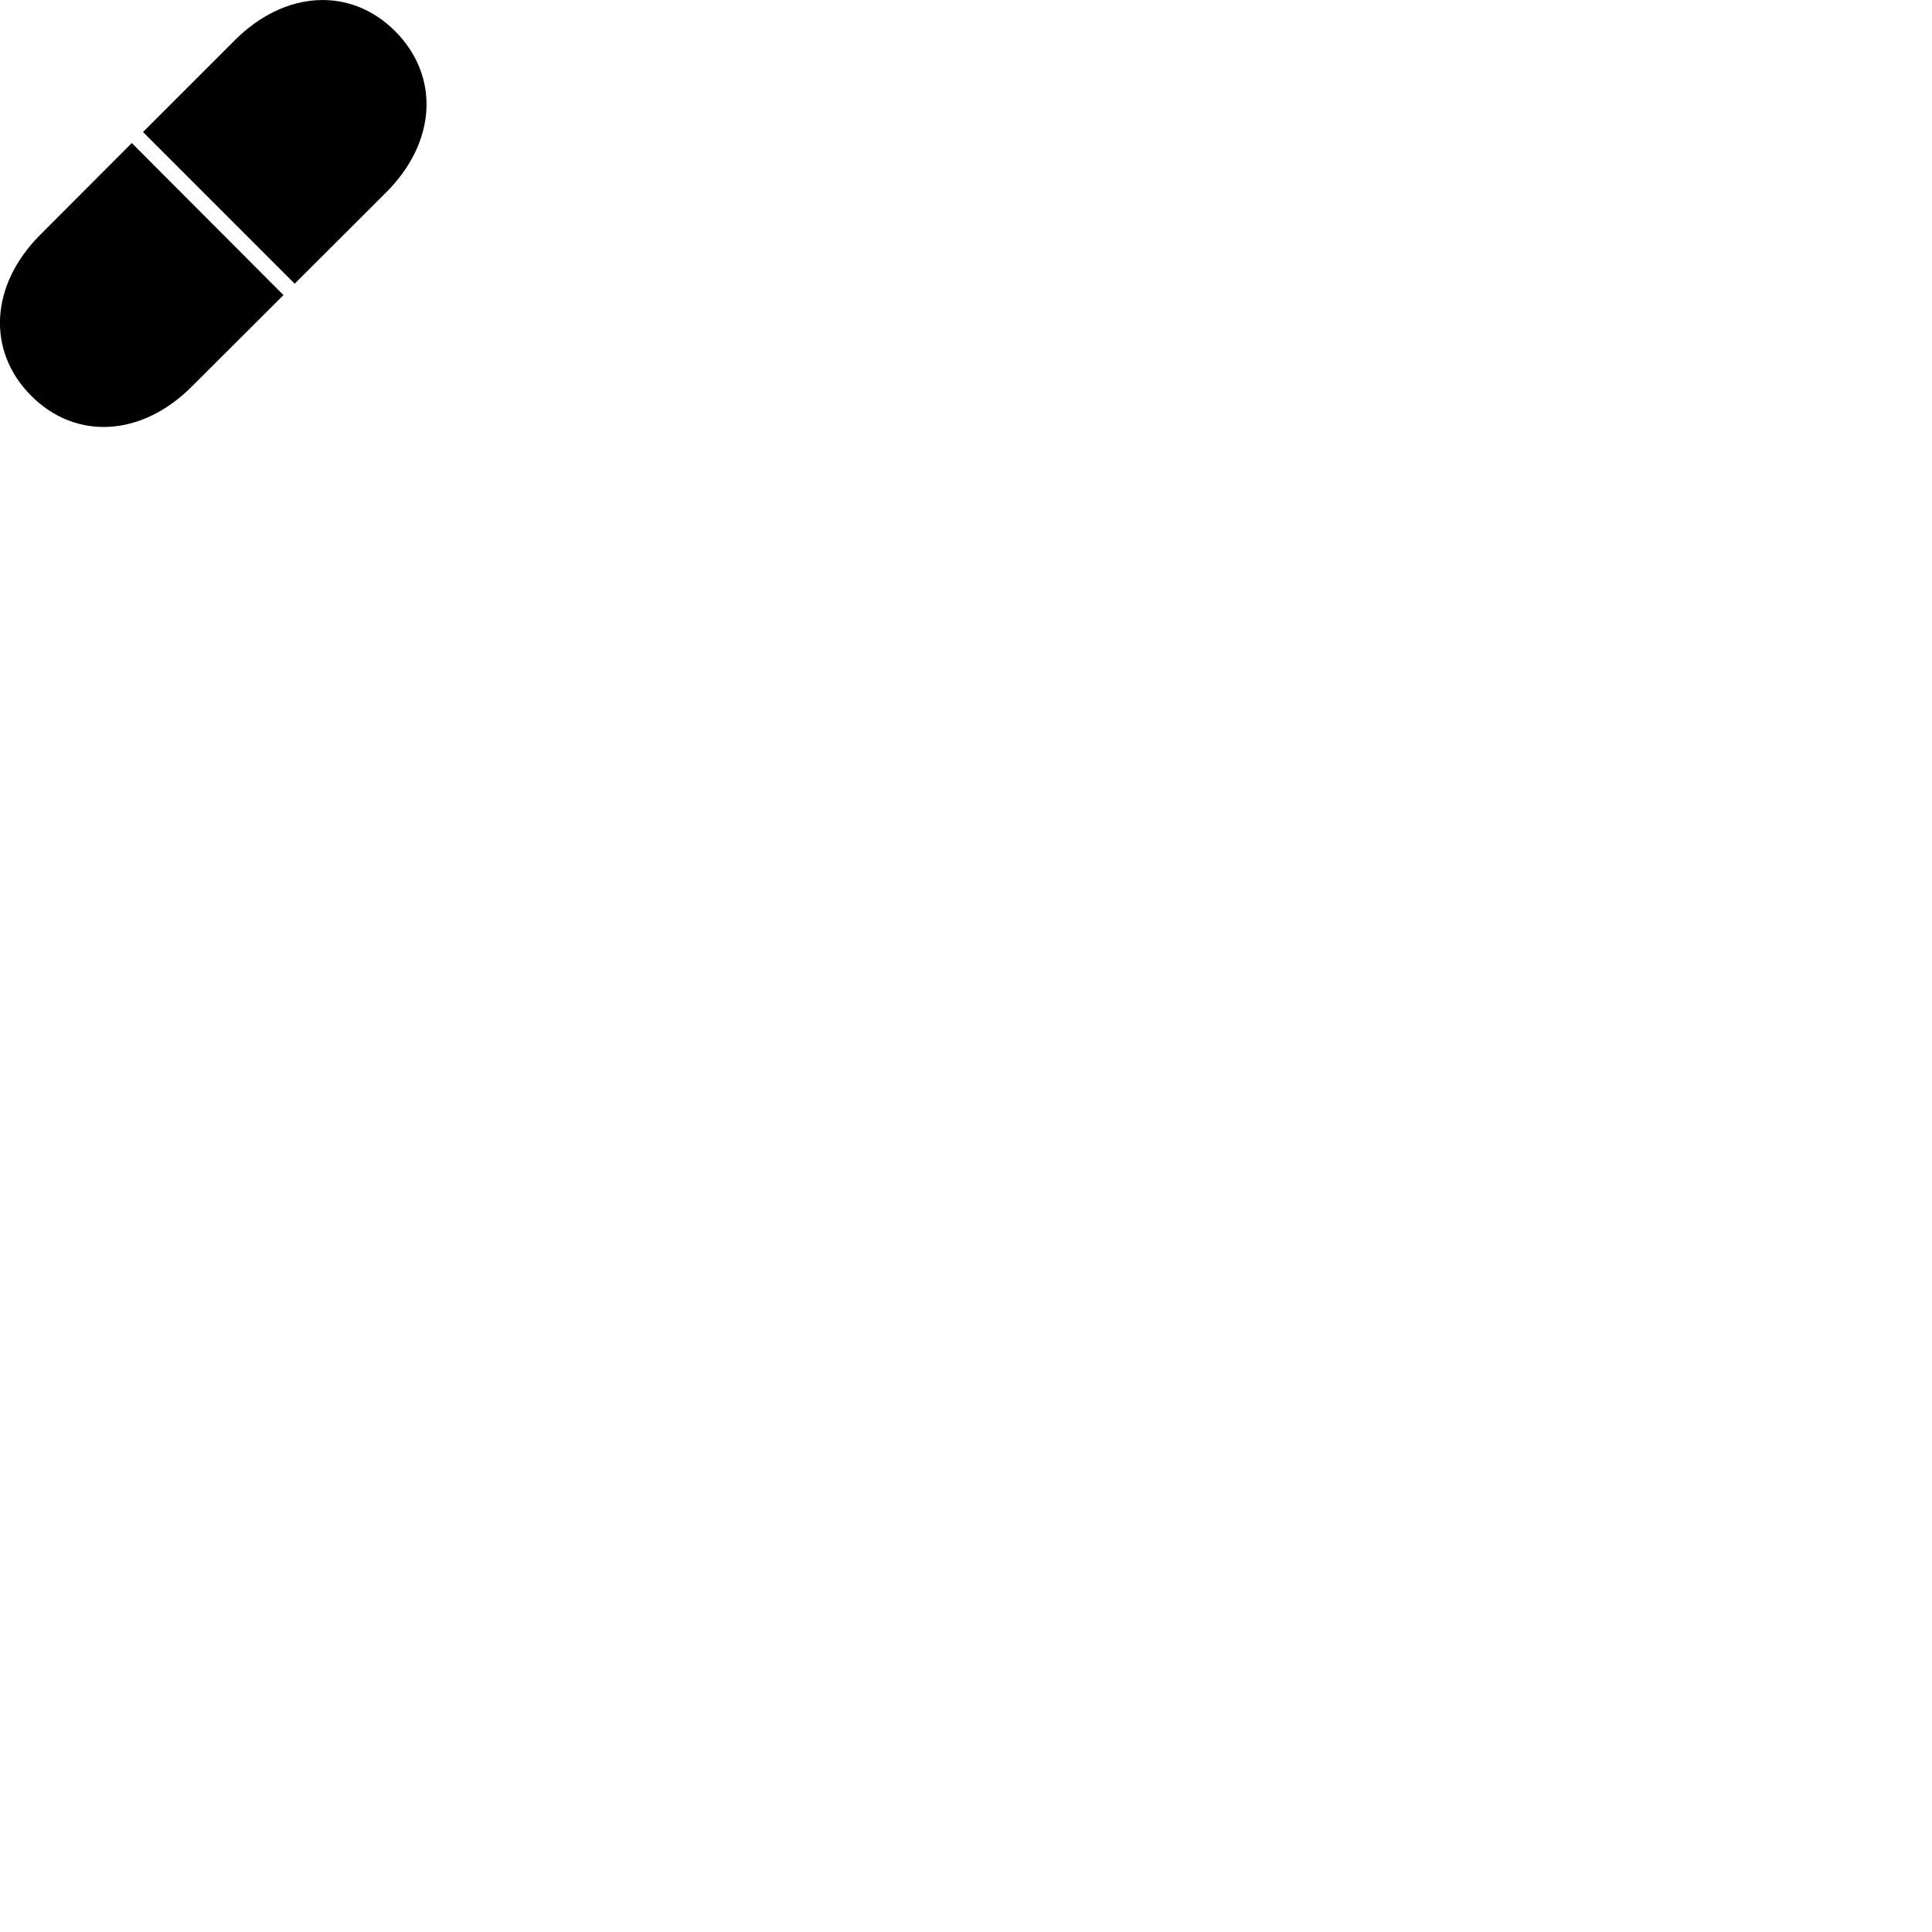 
        <svg xmlns="http://www.w3.org/2000/svg" viewBox="0 0 100 100">
            <path d="M20.462 1.623C18.162 -0.686 14.762 -0.526 12.152 2.083L7.402 6.833L15.252 14.684L20.002 9.944C22.602 7.333 22.762 3.943 20.462 1.623ZM6.822 7.404L2.082 12.153C-0.518 14.754 -0.698 18.163 1.612 20.483C3.912 22.794 7.322 22.623 9.932 20.003L14.672 15.274Z" />
        </svg>
    